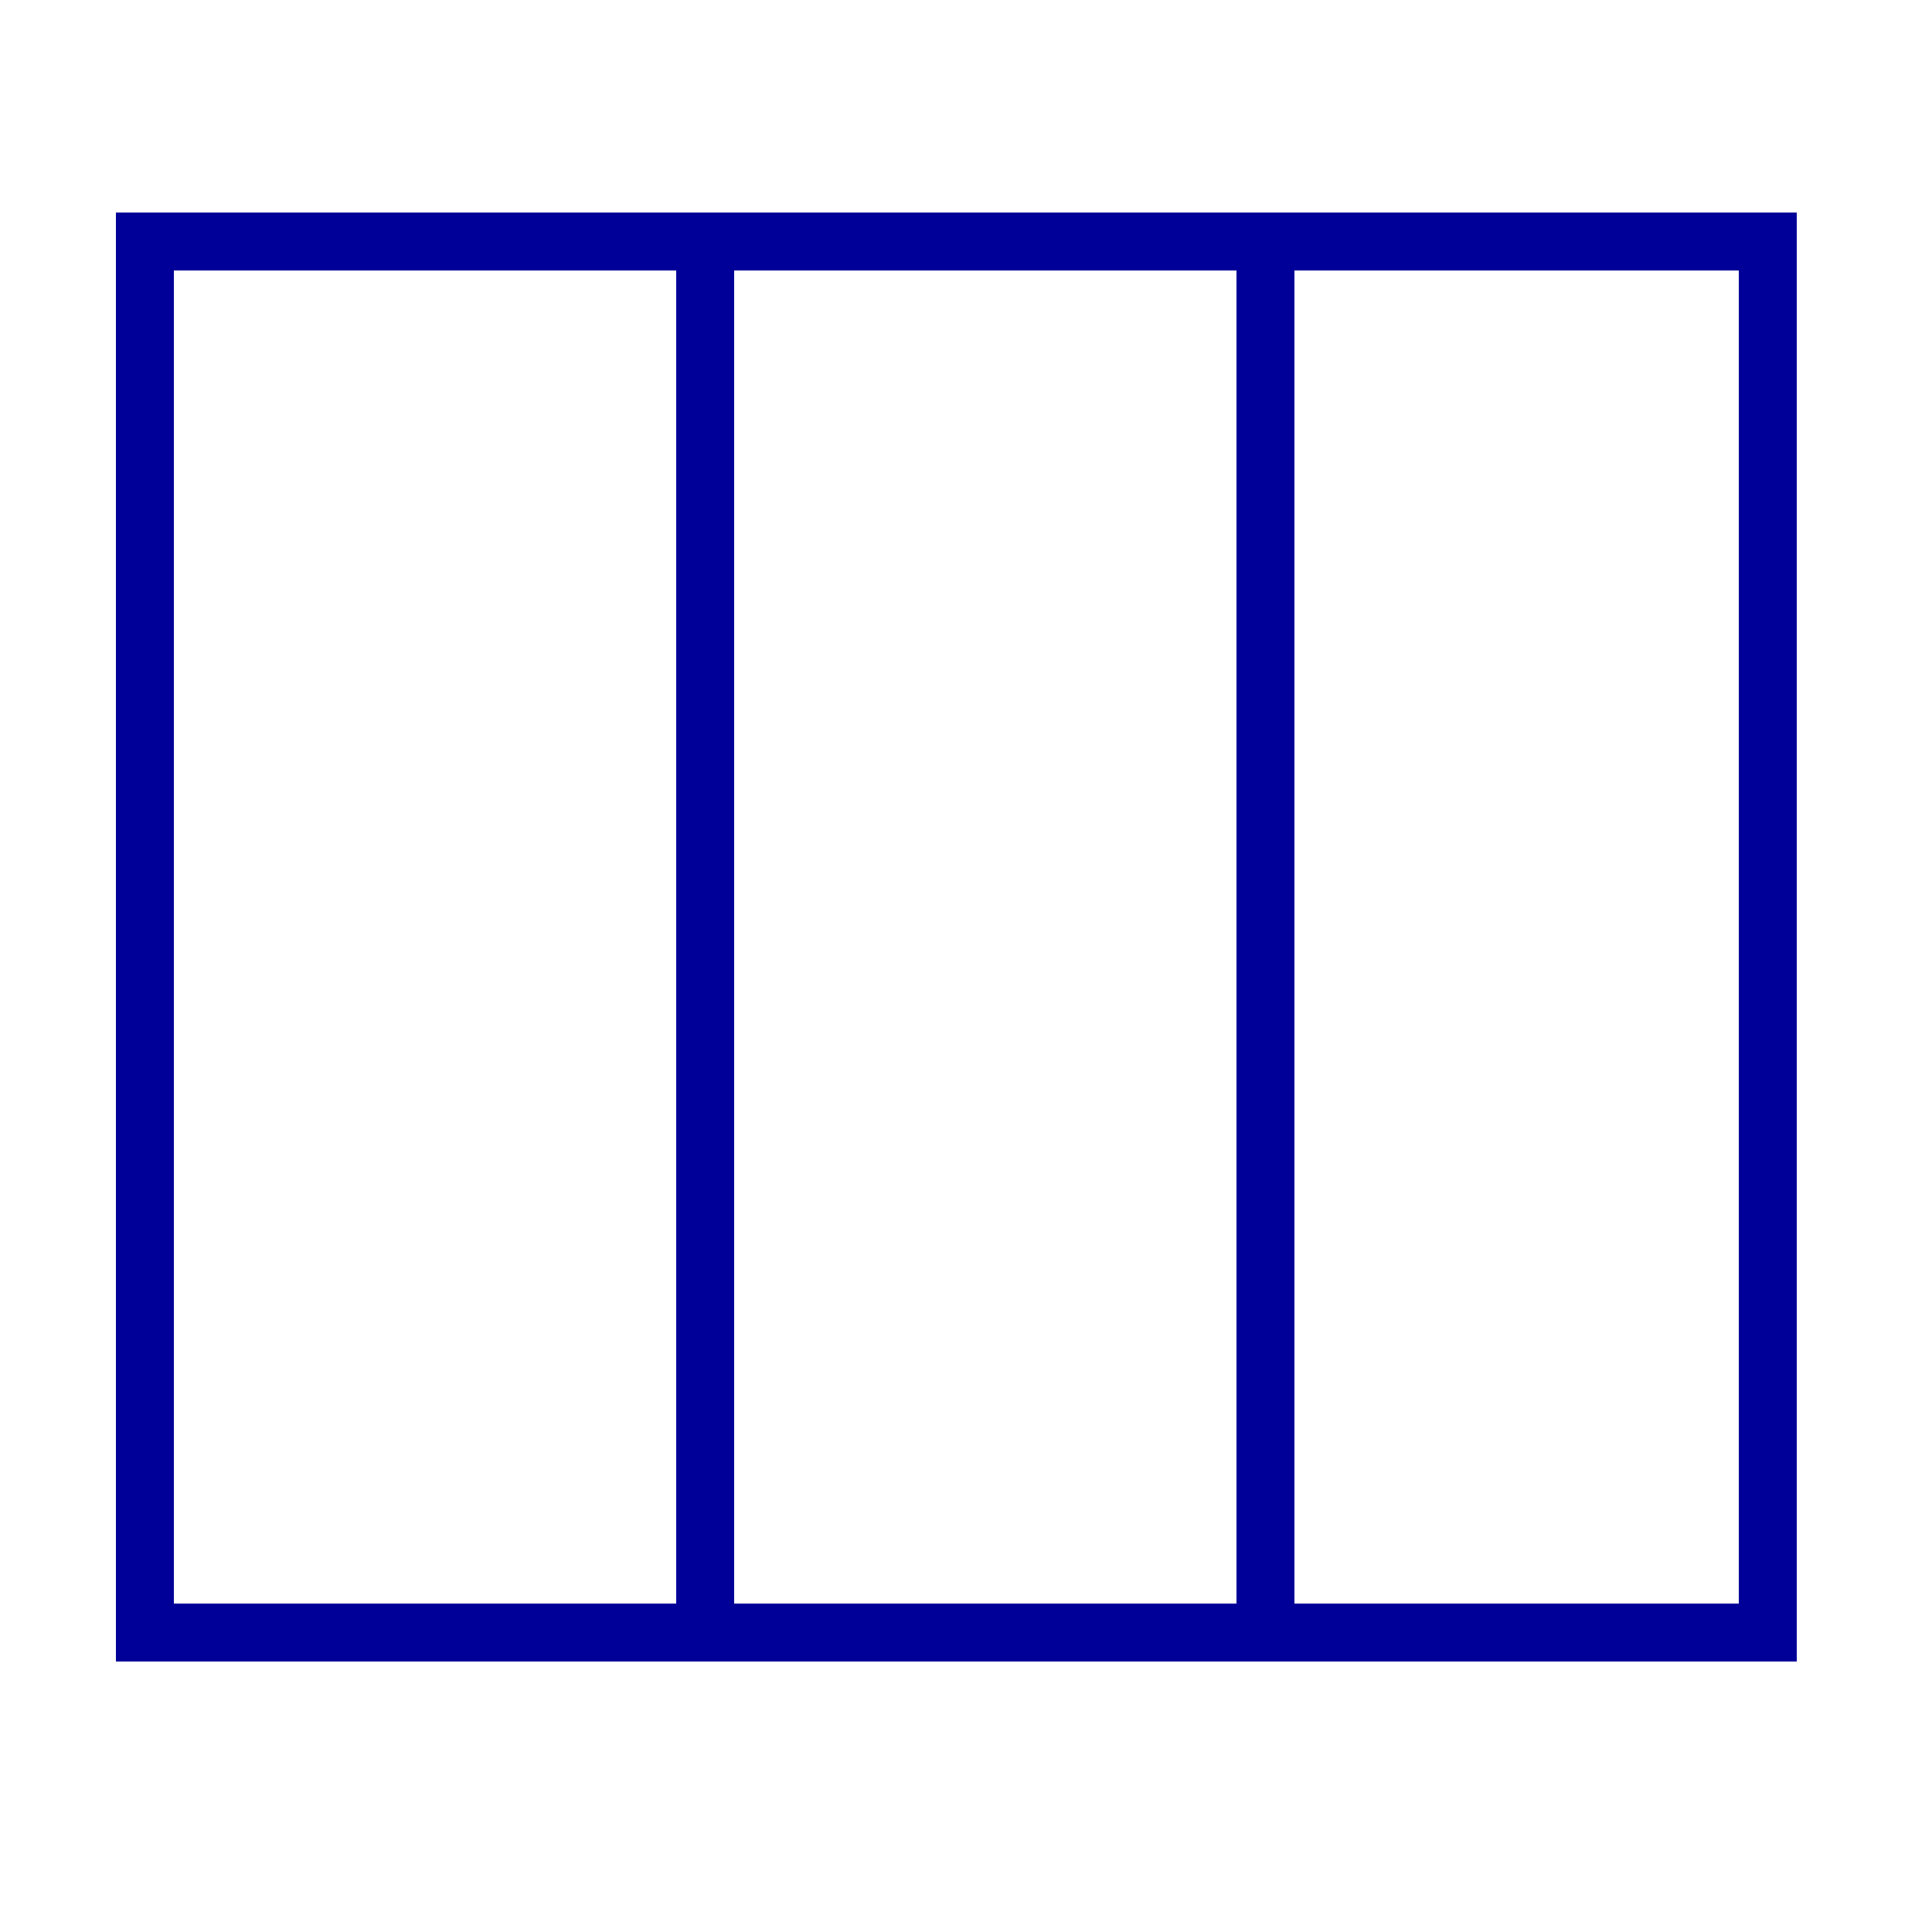 <?xml version="1.0" encoding="utf-8"?>
<!-- Generator: Adobe Illustrator 22.1.0, SVG Export Plug-In . SVG Version: 6.00 Build 0)  -->
<svg version="1.1" id="Layer_1" xmlns="http://www.w3.org/2000/svg" xmlns:xlink="http://www.w3.org/1999/xlink" x="0px" y="0px"
	 viewBox="0 0 100 100" style="enable-background:new 0 0 100 100;" xml:space="preserve">
<style type="text/css">
	.st0{fill:none;stroke:#000099;stroke-width:3;stroke-miterlimit:10;}
	.st1{fill:none;stroke:#FFE60E;stroke-width:3;stroke-miterlimit:10;}
</style>
<polygon class="st0" points="7.5,84.5 7.5,12.5 36.8,12.5 91.5,12.5 91.5,84.5 "/>
<line class="st0" x1="36.5" y1="84.5" x2="36.5" y2="12.5"/>
<line class="st0" x1="65.5" y1="85" x2="65.5" y2="13"/>
</svg>
